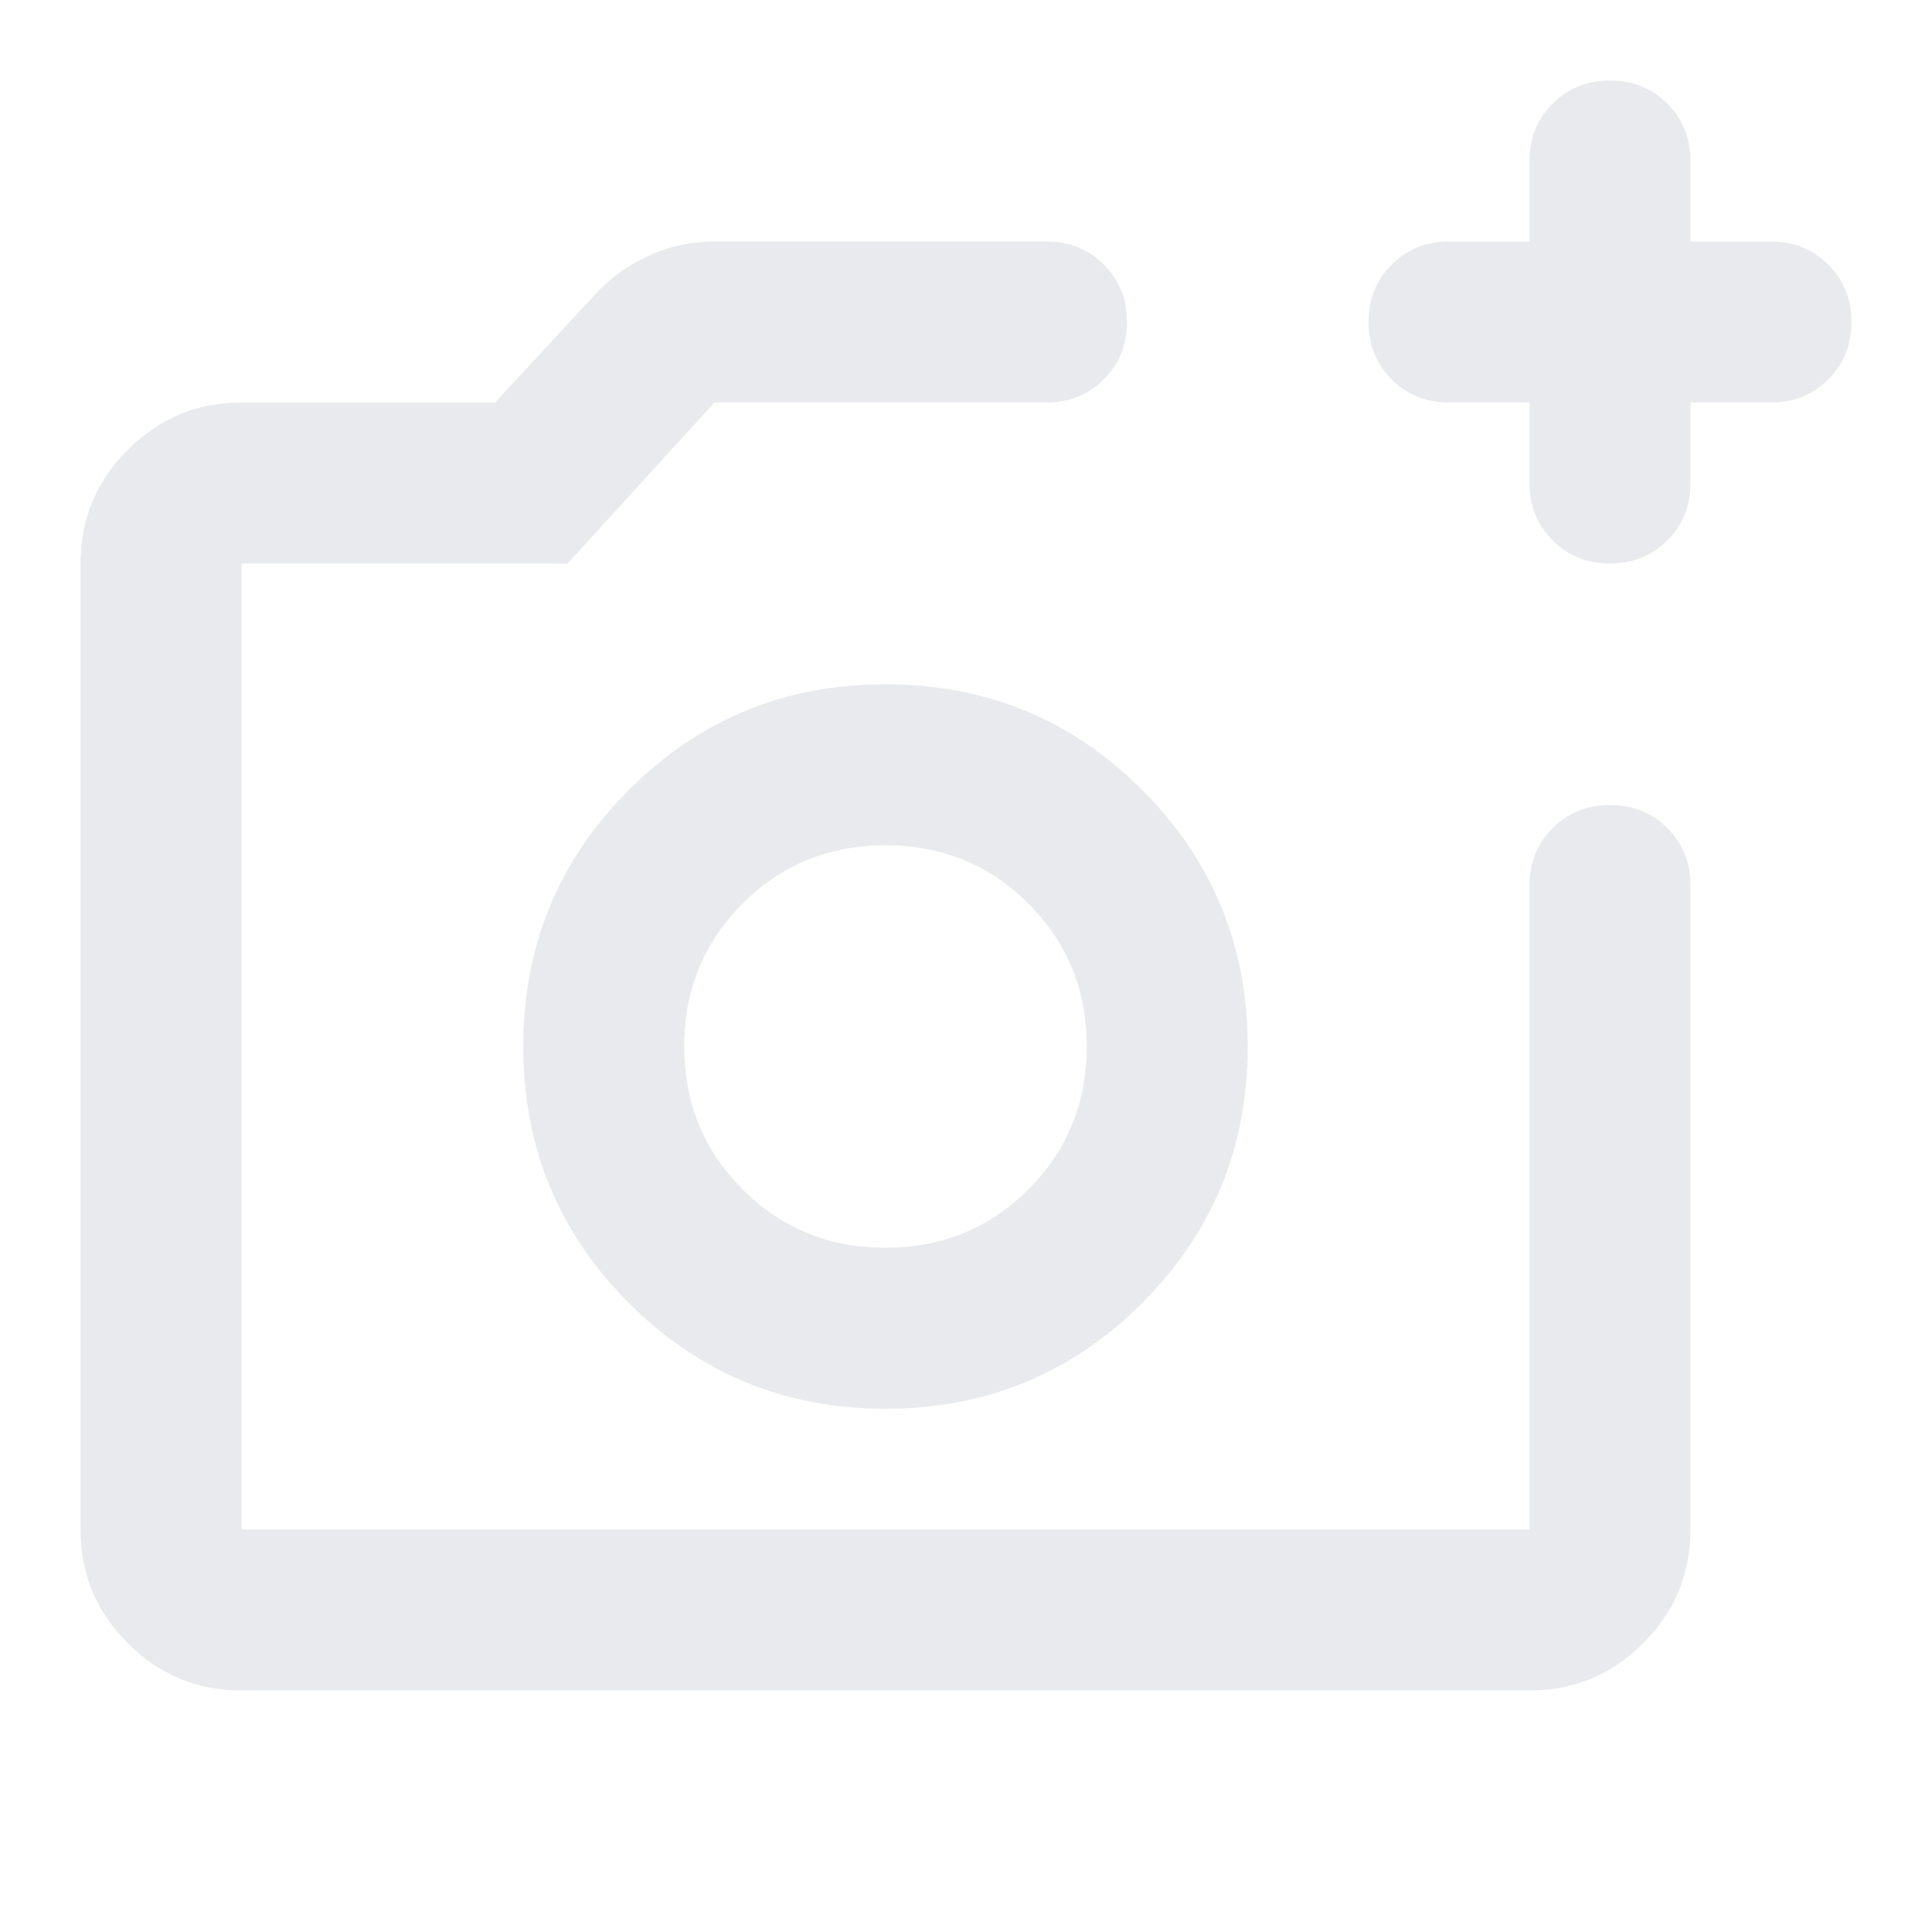<svg xmlns="http://www.w3.org/2000/svg" height="24px" viewBox="0 -960 960 960" width="24px" fill="#e8eaed"><path d="M440-440ZM120-120q-33 0-56.5-23.5T40-200v-480q0-33 23.5-56.5T120-760h126l50-54q11-12 26.5-19t32.5-7h165q17 0 28.5 11.5T560-800q0 17-11.5 28.5T520-760H355l-73 80H120v480h640v-320q0-17 11.5-28.5T800-560q17 0 28.5 11.5T840-520v320q0 33-23.5 56.5T760-120H120Zm640-640h-40q-17 0-28.5-11.5T680-800q0-17 11.5-28.5T720-840h40v-40q0-17 11.5-28.5T800-920q17 0 28.5 11.5T840-880v40h40q17 0 28.5 11.5T920-800q0 17-11.5 28.5T880-760h-40v40q0 17-11.5 28.5T800-680q-17 0-28.5-11.5T760-720v-40ZM440-260q75 0 127.5-52.5T620-440q0-75-52.5-127.5T440-620q-75 0-127.5 52.5T260-440q0 75 52.5 127.5T440-260Zm0-80q-42 0-71-29t-29-71q0-42 29-71t71-29q42 0 71 29t29 71q0 42-29 71t-71 29Z"/></svg>